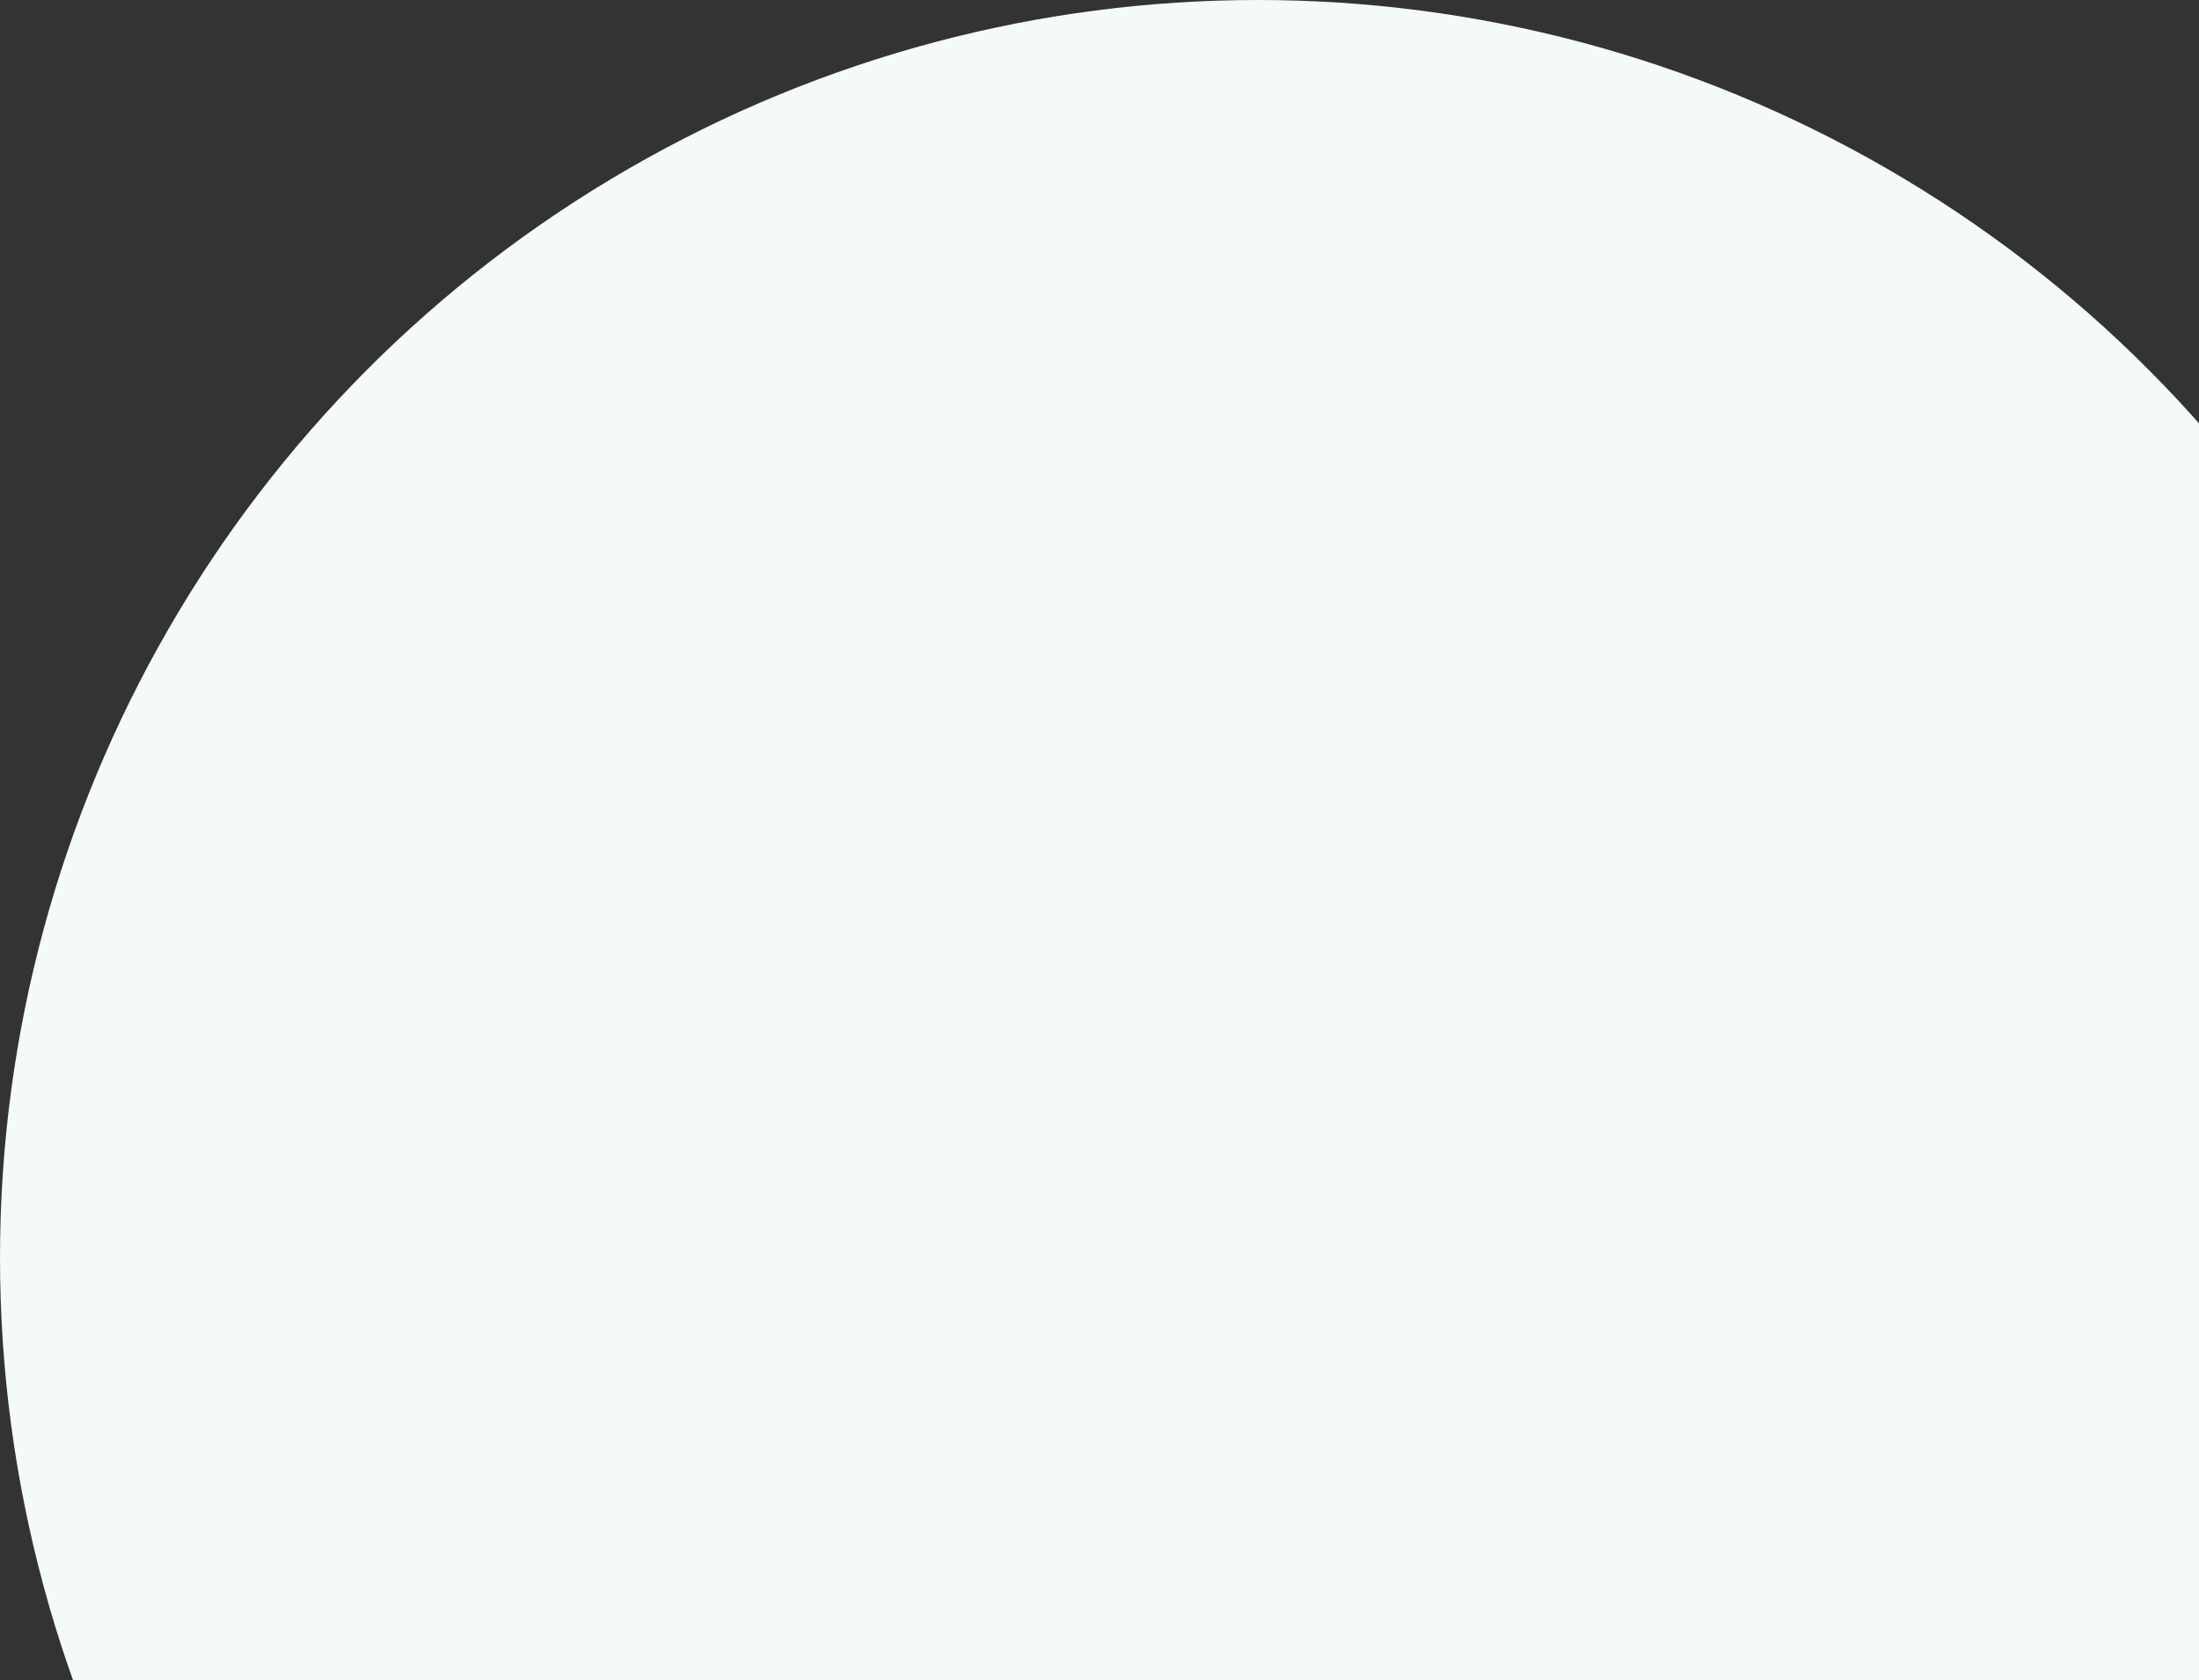 <svg width="250" height="191" viewBox="0 0 250 191" fill="none" xmlns="http://www.w3.org/2000/svg">
<rect x="0" y="0" width="250" height="191" fill="#333333" stroke="none"/>
<circle cx="143" cy="143" r="143" fill="#F4F9F9"/>
</svg>
